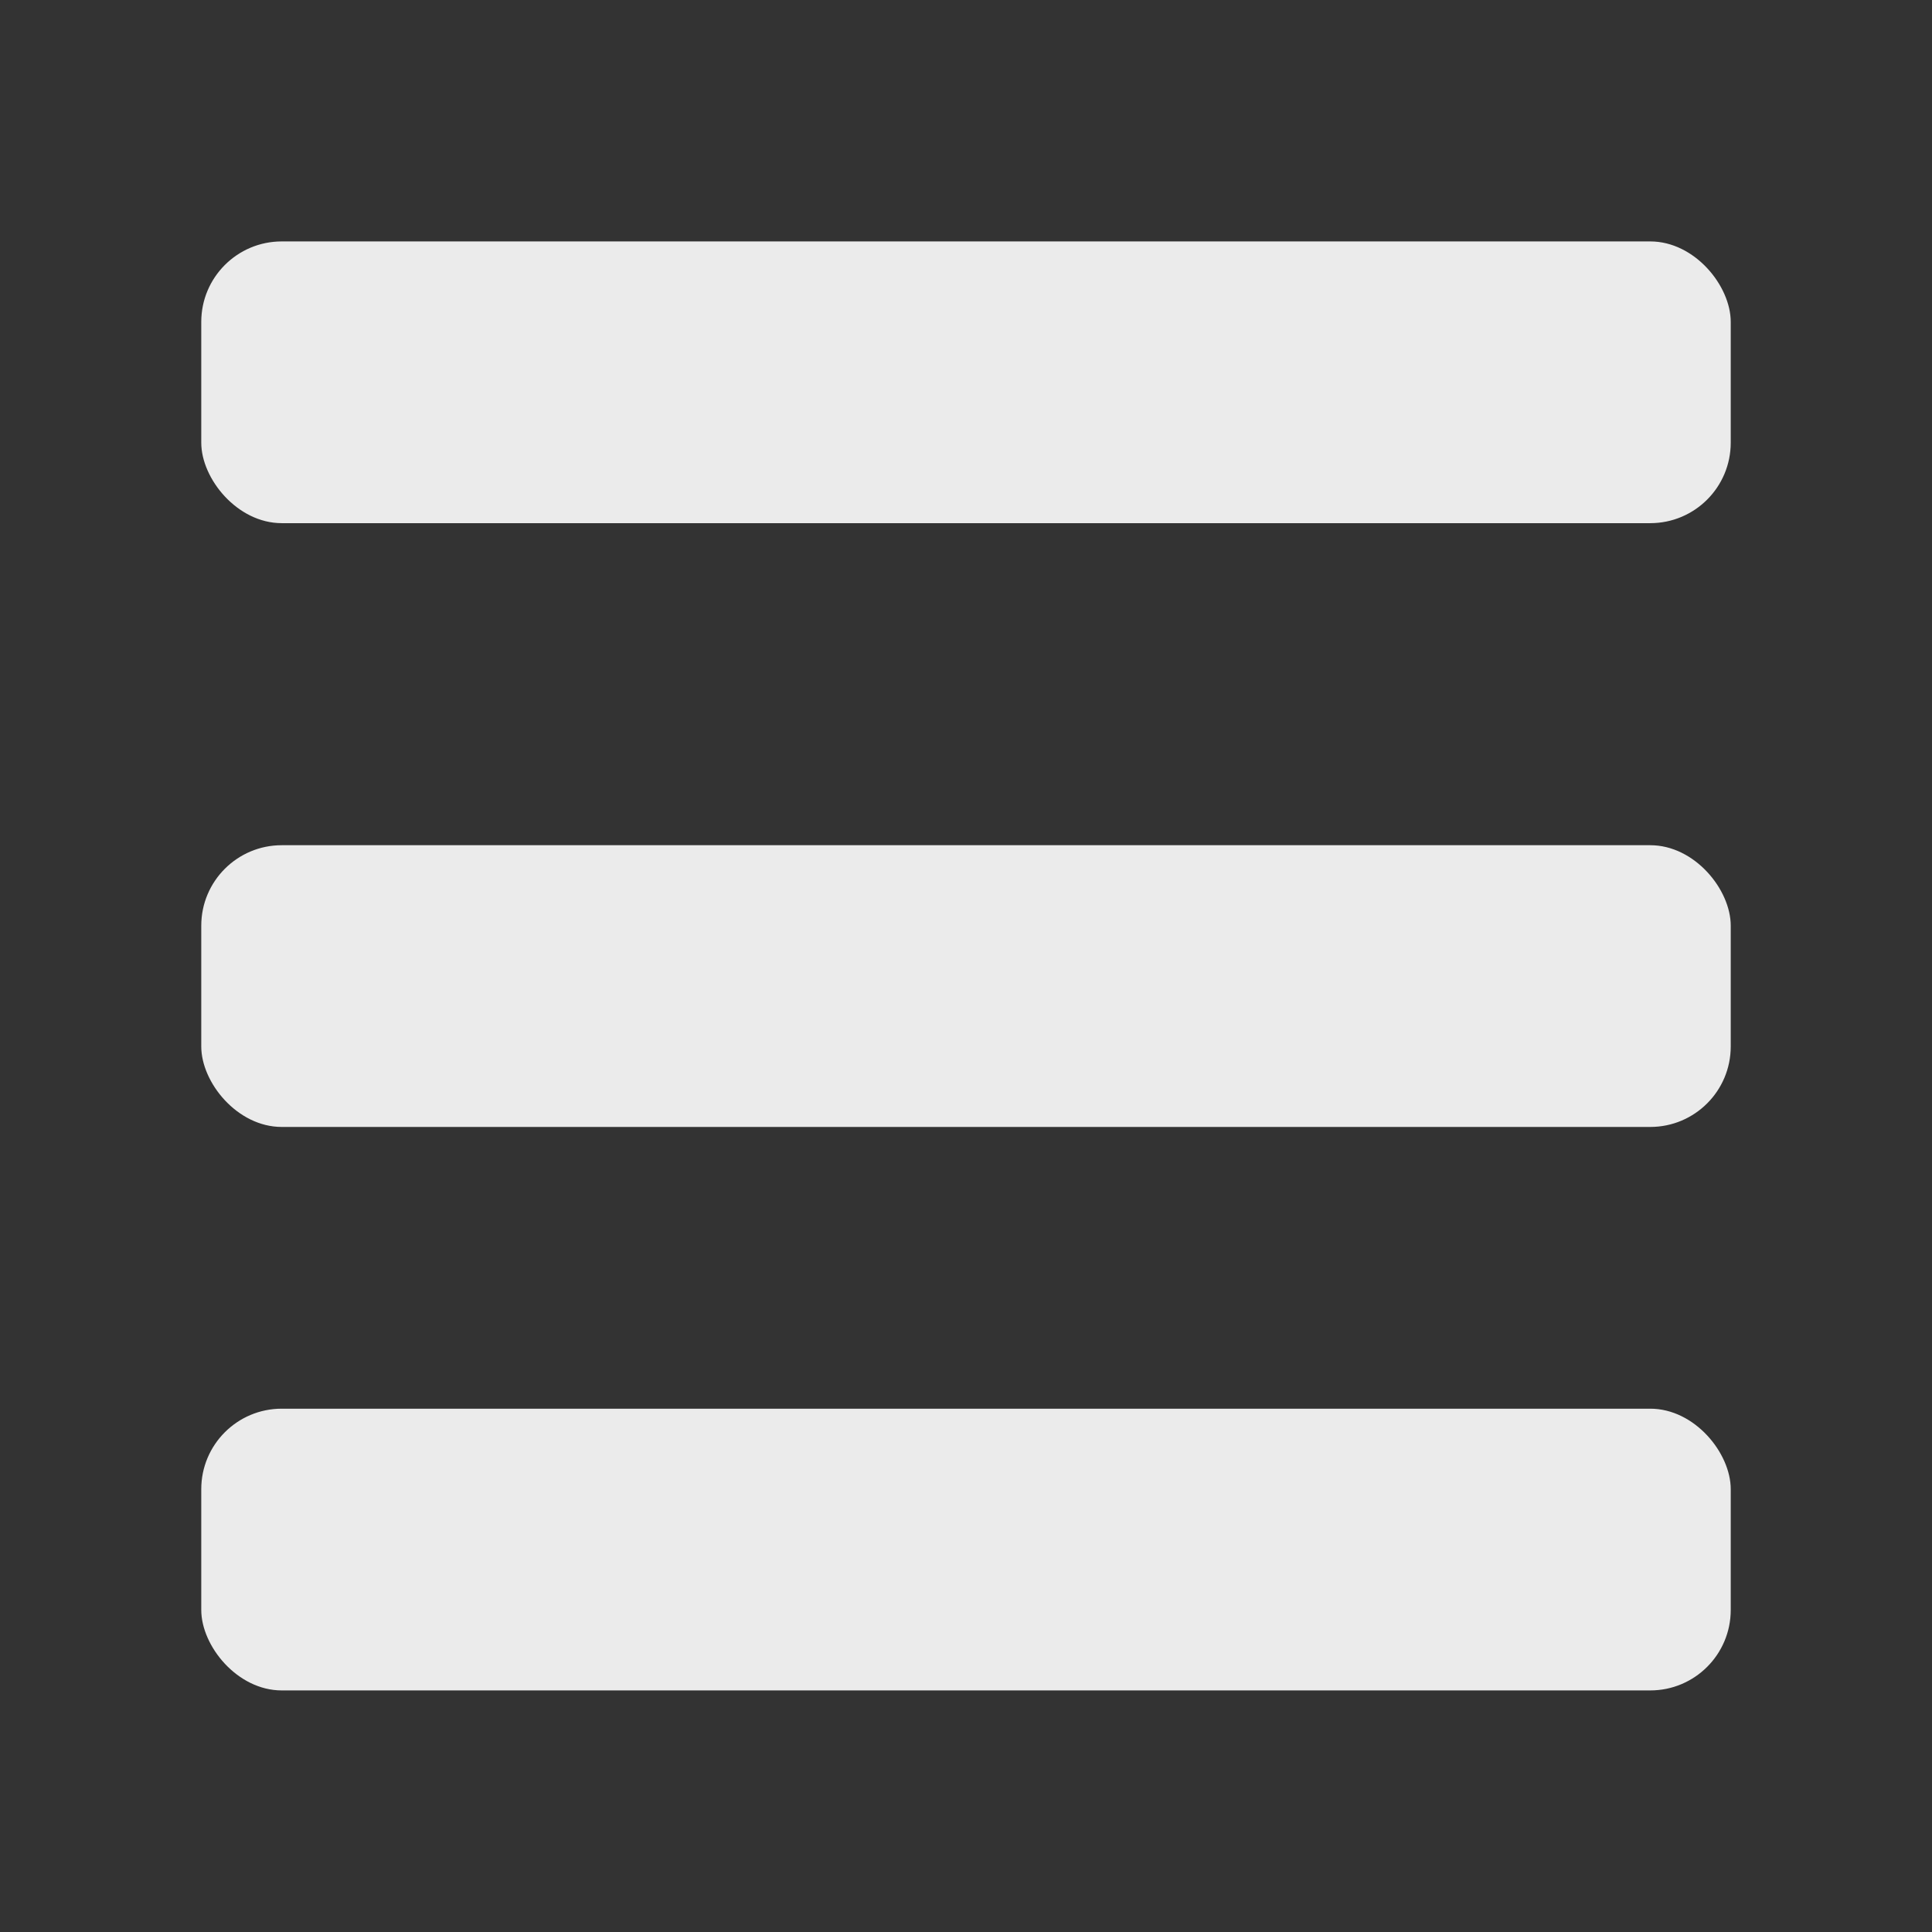 <?xml version="1.0" encoding="UTF-8" standalone="no"?>
<!-- Created with Inkscape (http://www.inkscape.org/) -->

<svg
   width="48"
   height="48"
   viewBox="0 0 12.7 12.7"
   version="1.1"
   id="svg5"
   inkscape:version="1.2.2 (1:1.2.2+202212051552+b0a8486541)"
   sodipodi:docname="hamburger.svg"
   inkscape:export-filename="hamburger.png"
   inkscape:export-xdpi="96"
   inkscape:export-ydpi="96"
   xmlns:inkscape="http://www.inkscape.org/namespaces/inkscape"
   xmlns:sodipodi="http://sodipodi.sourceforge.net/DTD/sodipodi-0.dtd"
   xmlns="http://www.w3.org/2000/svg"
   xmlns:svg="http://www.w3.org/2000/svg">
  <rect x="0" y="0" width="12.7" height="12.7" fill="#333333" stroke="none"/>
  <sodipodi:namedview
     id="namedview7"
     pagecolor="#ffffff"
     bordercolor="#666666"
     borderopacity="1.0"
     inkscape:showpageshadow="2"
     inkscape:pageopacity="0.0"
     inkscape:pagecheckerboard="0"
     inkscape:deskcolor="#d1d1d1"
     inkscape:document-units="mm"
     showgrid="true"
     inkscape:zoom="25.217285"
     inkscape:cx="30.019092"
     inkscape:cy="19.133701"
     inkscape:window-width="3766"
     inkscape:window-height="2089"
     inkscape:window-x="0"
     inkscape:window-y="0"
     inkscape:window-maximized="1"
     inkscape:current-layer="layer1">
    <inkscape:grid
       type="xygrid"
       id="grid132" />
  </sodipodi:namedview>
  <defs
     id="defs2" />
  <g
     inkscape:label="Layer 1"
     inkscape:groupmode="layer"
     id="layer1">
    <rect
       style="fill:#ebebeb;fill-opacity:1;stroke:none;stroke-width:0.265;stroke-opacity:0.952;stroke-dasharray:none"
       id="rect236-3-7"
       width="10.054"
       height="1.852"
       x="1.323"
       y="1.587"
       ry="0.529" />
    <rect
       style="fill:#ebebeb;fill-opacity:1;stroke:none;stroke-width:0.265;stroke-dasharray:none;stroke-opacity:0.952"
       id="rect236-3-7-6"
       width="10.054"
       height="1.852"
       x="1.323"
       y="5.556"
       ry="0.529" />
    <rect
       style="fill:#ebebeb;fill-opacity:1;stroke:none;stroke-width:0.265;stroke-dasharray:none;stroke-opacity:0.952"
       id="rect236-3-7-6-2"
       width="10.054"
       height="1.852"
       x="1.323"
       y="9.26"
       ry="0.529" />
  </g>
</svg>
